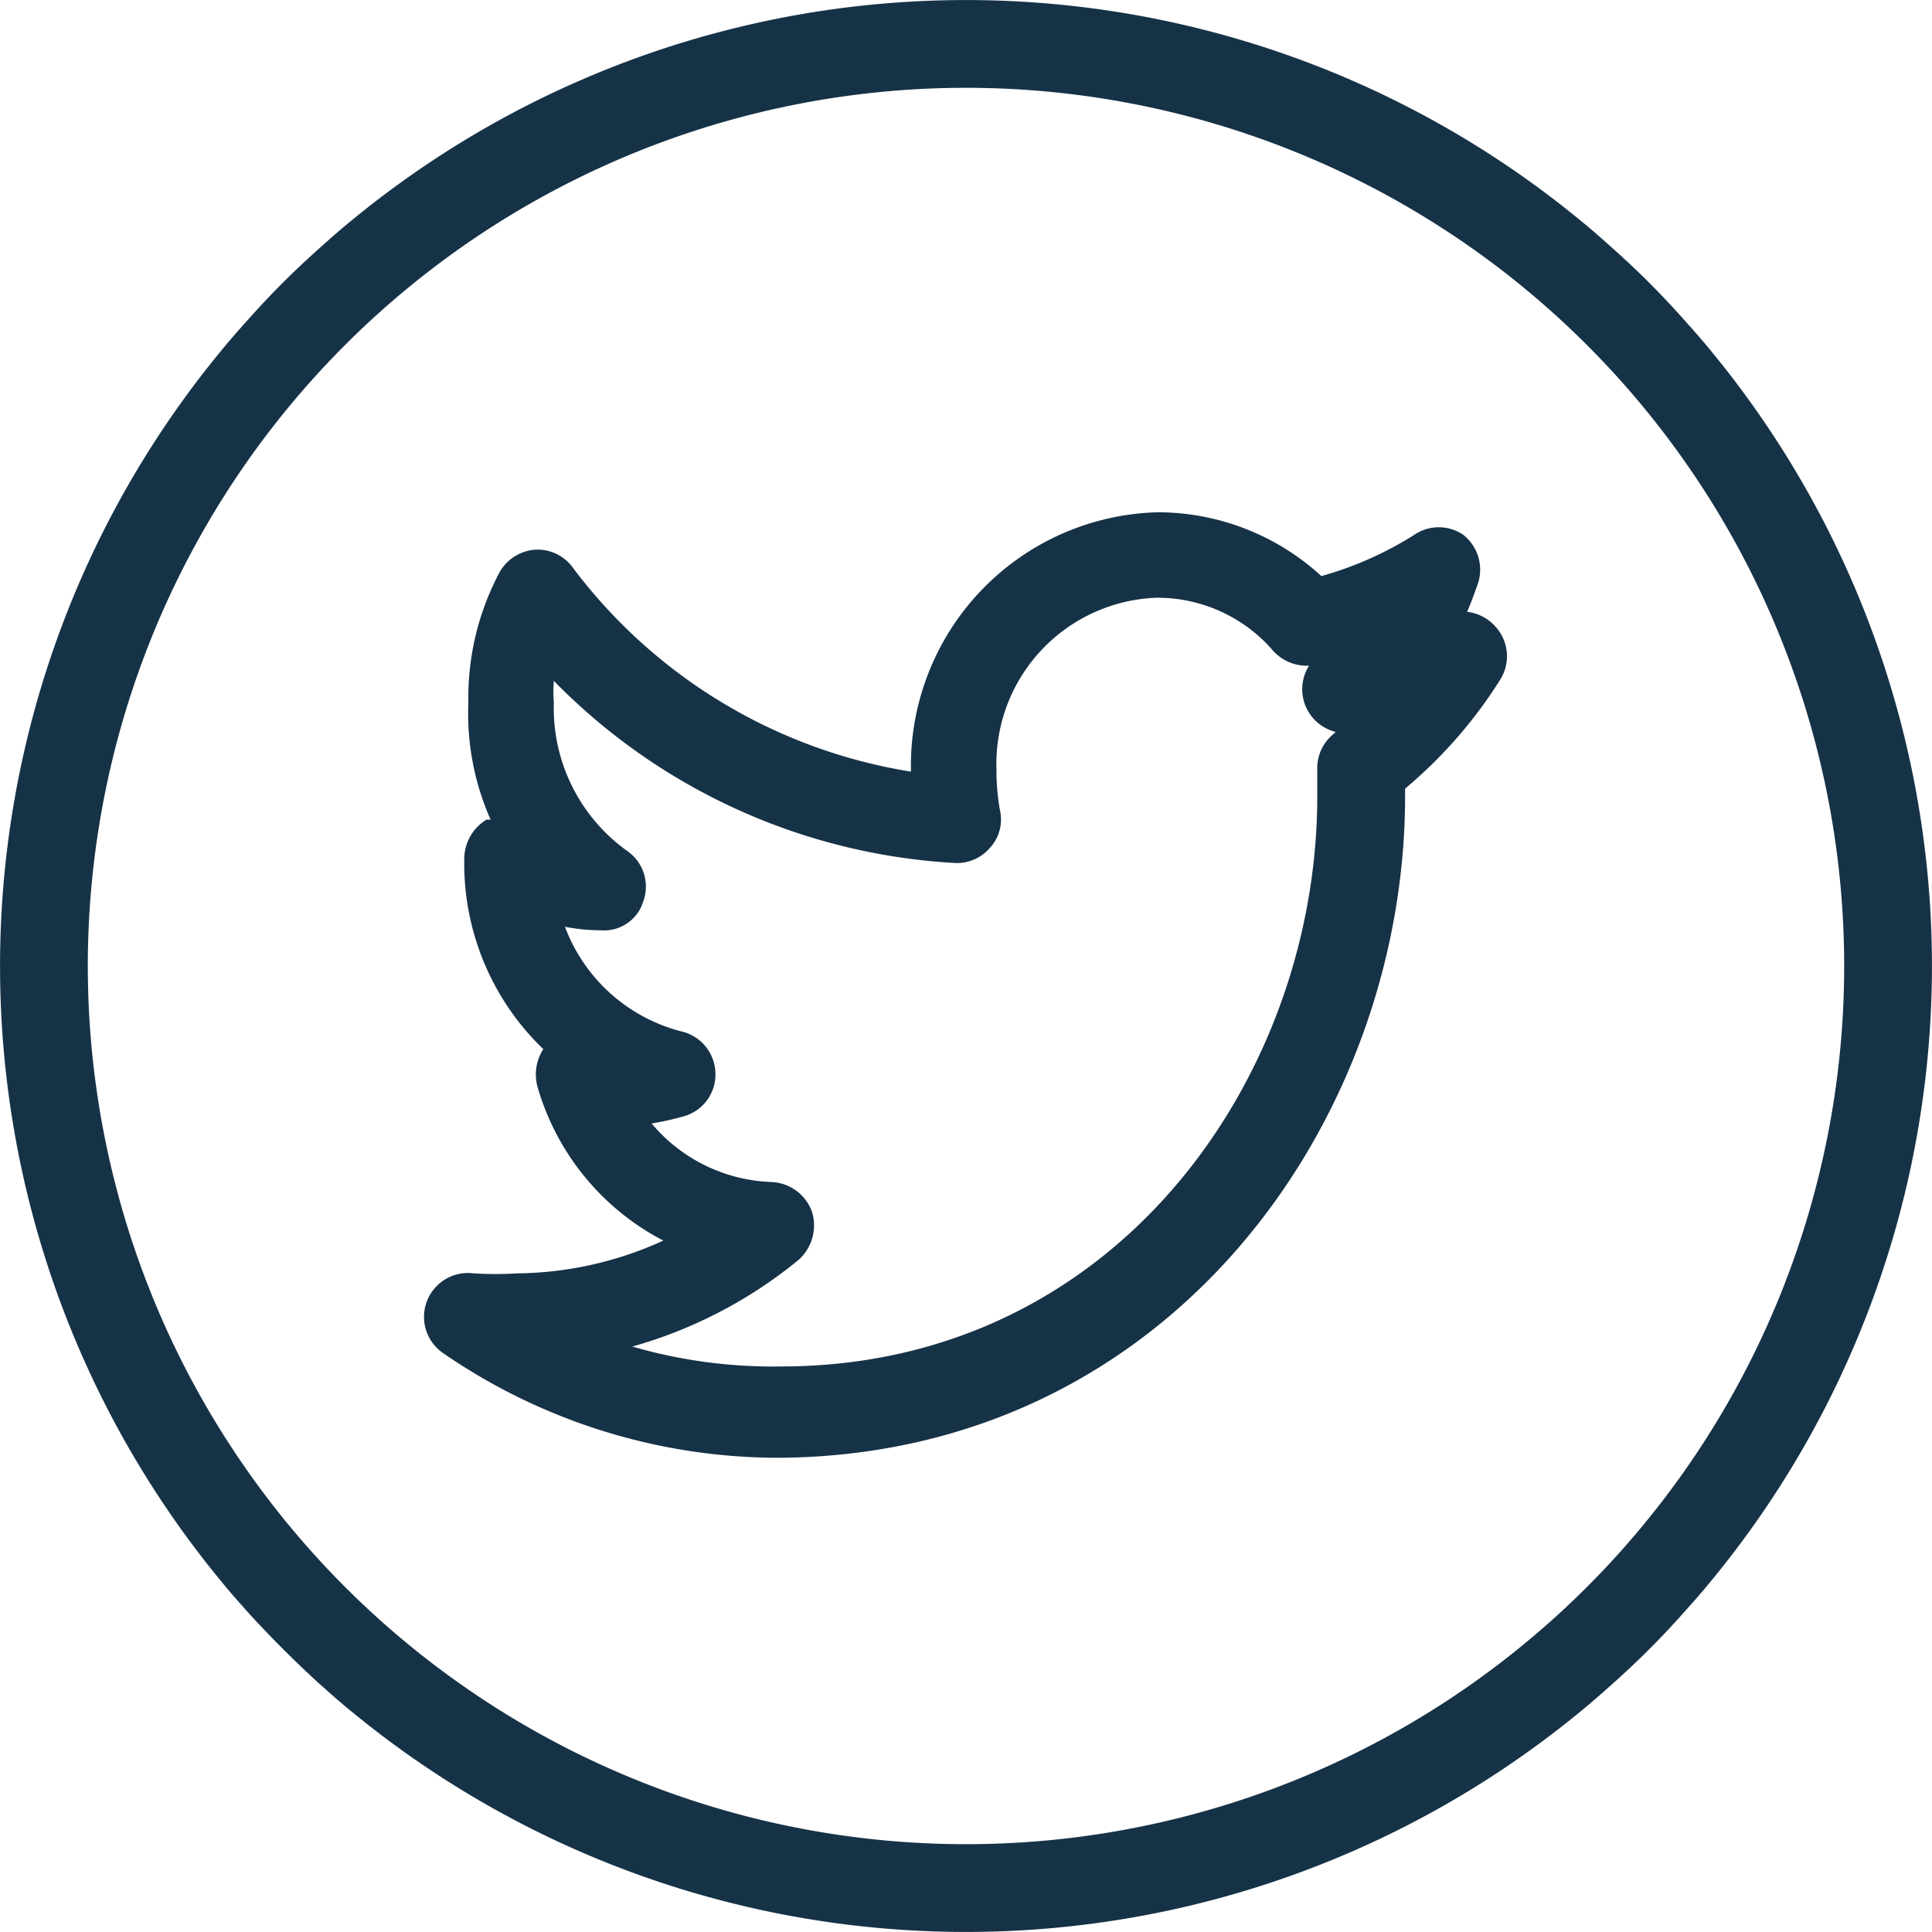 <svg xmlns="http://www.w3.org/2000/svg" viewBox="0 0 33 33"><defs><style>.cls-1{fill:#163247;}</style></defs><title>t2</title><g id="Layer_2" data-name="Layer 2"><g id="Layer_1-2" data-name="Layer 1"><path class="cls-1" d="M29.23,6c-.17-.21-.35-.41-.52-.6A14.53,14.53,0,0,0,27.6,4.29c-.19-.17-.39-.35-.6-.52a16.51,16.51,0,0,0-21,0c-.21.17-.41.35-.6.52C5,4.65,4.65,5,4.29,5.4c-.17.19-.35.39-.52.6a16.51,16.51,0,0,0,0,21c.17.21.35.41.52.6.36.39.72.75,1.11,1.11.19.17.39.35.6.52a16.51,16.51,0,0,0,21,0c.21-.17.41-.35.6-.52a14.53,14.53,0,0,0,1.11-1.11c.17-.19.35-.39.52-.6a16.51,16.51,0,0,0,0-21ZM16.5,31.5a15,15,0,1,1,15-15A15,15,0,0,1,16.5,31.5Z"/><path class="cls-1" d="M25.06,10.45c.07-.16.13-.33.19-.5A.76.76,0,0,0,25,9.14a.74.74,0,0,0-.85,0,6,6,0,0,1-1.58.7,4.14,4.14,0,0,0-2.8-1.09,4.33,4.33,0,0,0-4.21,4.43h0A9,9,0,0,1,9.78,9.69a.74.74,0,0,0-.65-.3.76.76,0,0,0-.6.39A4.56,4.56,0,0,0,8,12,4.47,4.47,0,0,0,8.38,14l-.07,0a.79.79,0,0,0-.38.66,4.4,4.4,0,0,0,1.35,3.26.8.8,0,0,0-.1.64,4.3,4.3,0,0,0,2.15,2.63,6.12,6.12,0,0,1-2.5.56,6,6,0,0,1-.74,0,.75.75,0,0,0-.51,1.37,10.1,10.1,0,0,0,5.75,1.78h0C20,24.84,24,19.12,24,13.6v-.13a7.89,7.89,0,0,0,1.63-1.87.75.75,0,0,0-.08-.89A.77.77,0,0,0,25.06,10.45ZM22.8,12.52a.75.75,0,0,0-.3.63c0,.15,0,.29,0,.45,0,4.79-3.43,9.74-9.16,9.74h0A8.61,8.61,0,0,1,10.8,23a7.81,7.81,0,0,0,2.84-1.48.79.79,0,0,0,.23-.82.77.77,0,0,0-.68-.51,2.8,2.8,0,0,1-2.06-1,5.23,5.23,0,0,0,.54-.12.74.74,0,0,0,.55-.73.75.75,0,0,0-.57-.72,2.89,2.89,0,0,1-2-1.79,3.15,3.15,0,0,0,.61.06.7.7,0,0,0,.73-.5.74.74,0,0,0-.27-.85A3,3,0,0,1,9.46,12a2.23,2.23,0,0,1,0-.37,10.4,10.4,0,0,0,6.84,3.11.74.74,0,0,0,.61-.26.71.71,0,0,0,.17-.64,3.92,3.92,0,0,1-.06-.71,2.84,2.84,0,0,1,2.73-2.92,2.61,2.61,0,0,1,2,.91.77.77,0,0,0,.61.25.75.75,0,0,0,.45,1.13Z"/></g></g></svg>
